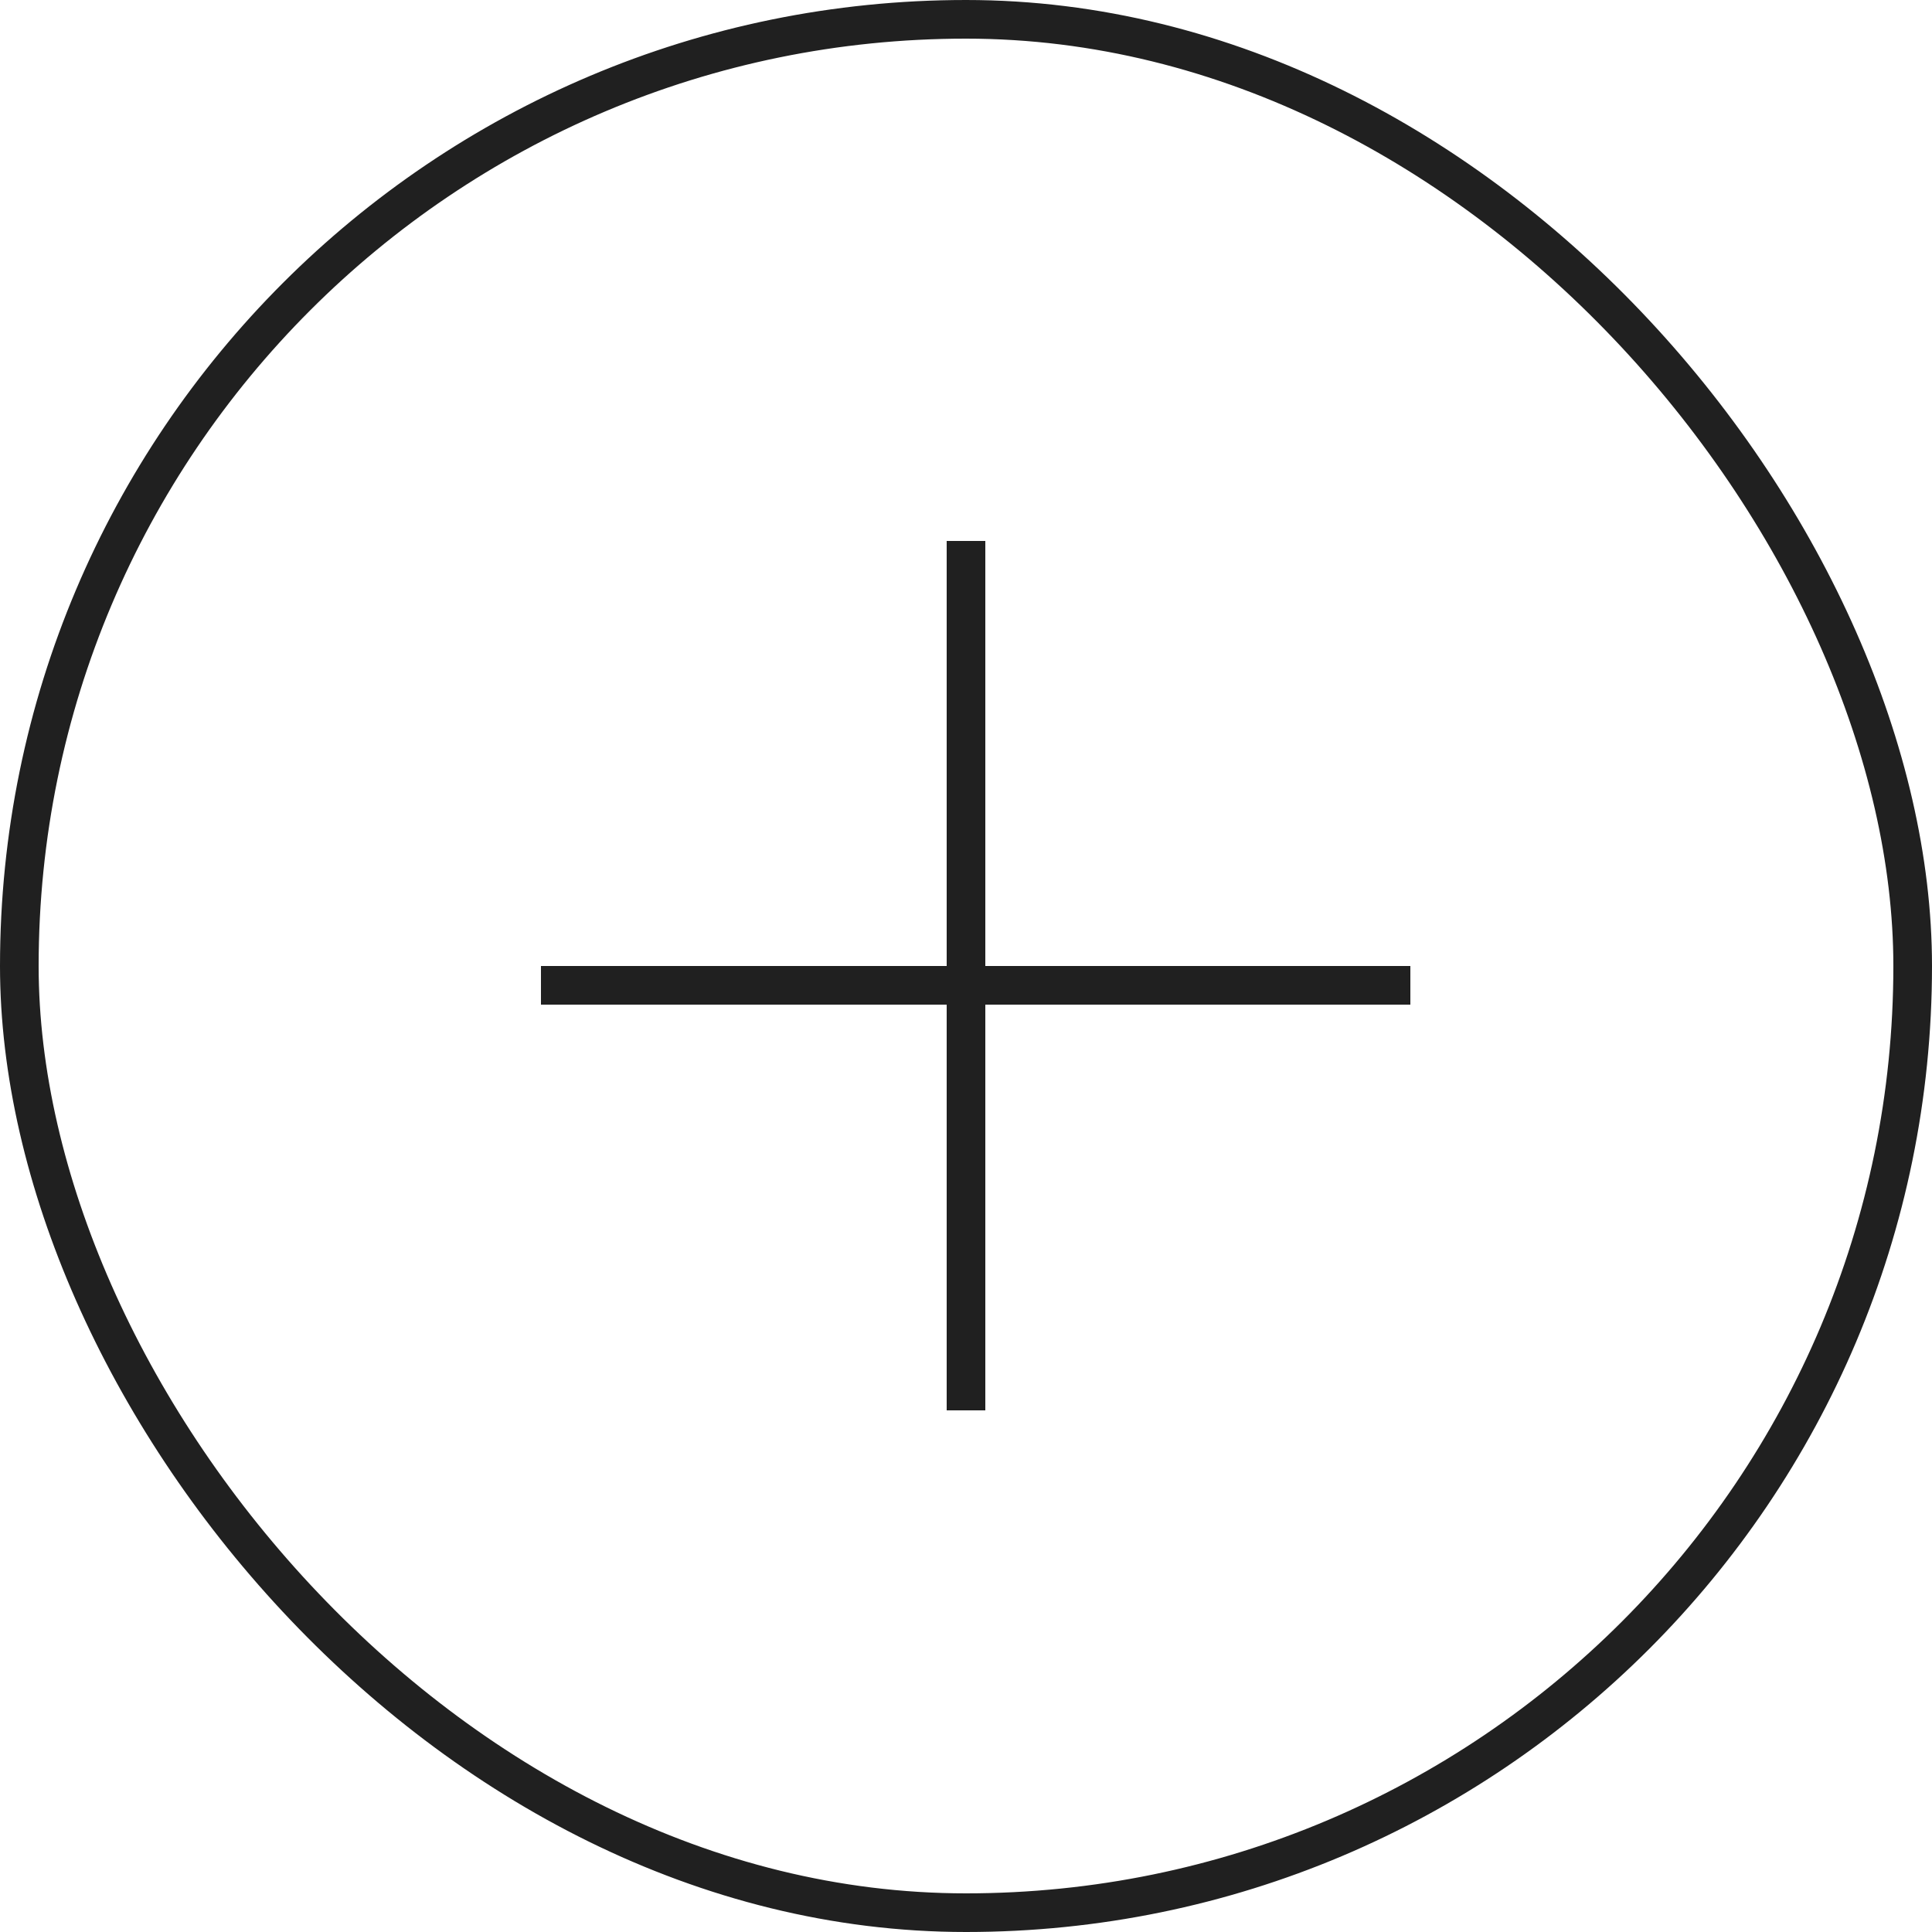 <svg width="50" height="50" viewBox="0 0 50 50" fill="none" xmlns="http://www.w3.org/2000/svg">
<rect x="0.5" y="0.5" width="49" height="49" rx="24.5" stroke="#202020"/>
<line x1="25" y1="14" x2="25" y2="36.5" stroke="#202020"/>
<line x1="14" y1="25.5" x2="36.5" y2="25.5" stroke="#202020"/>
</svg>
